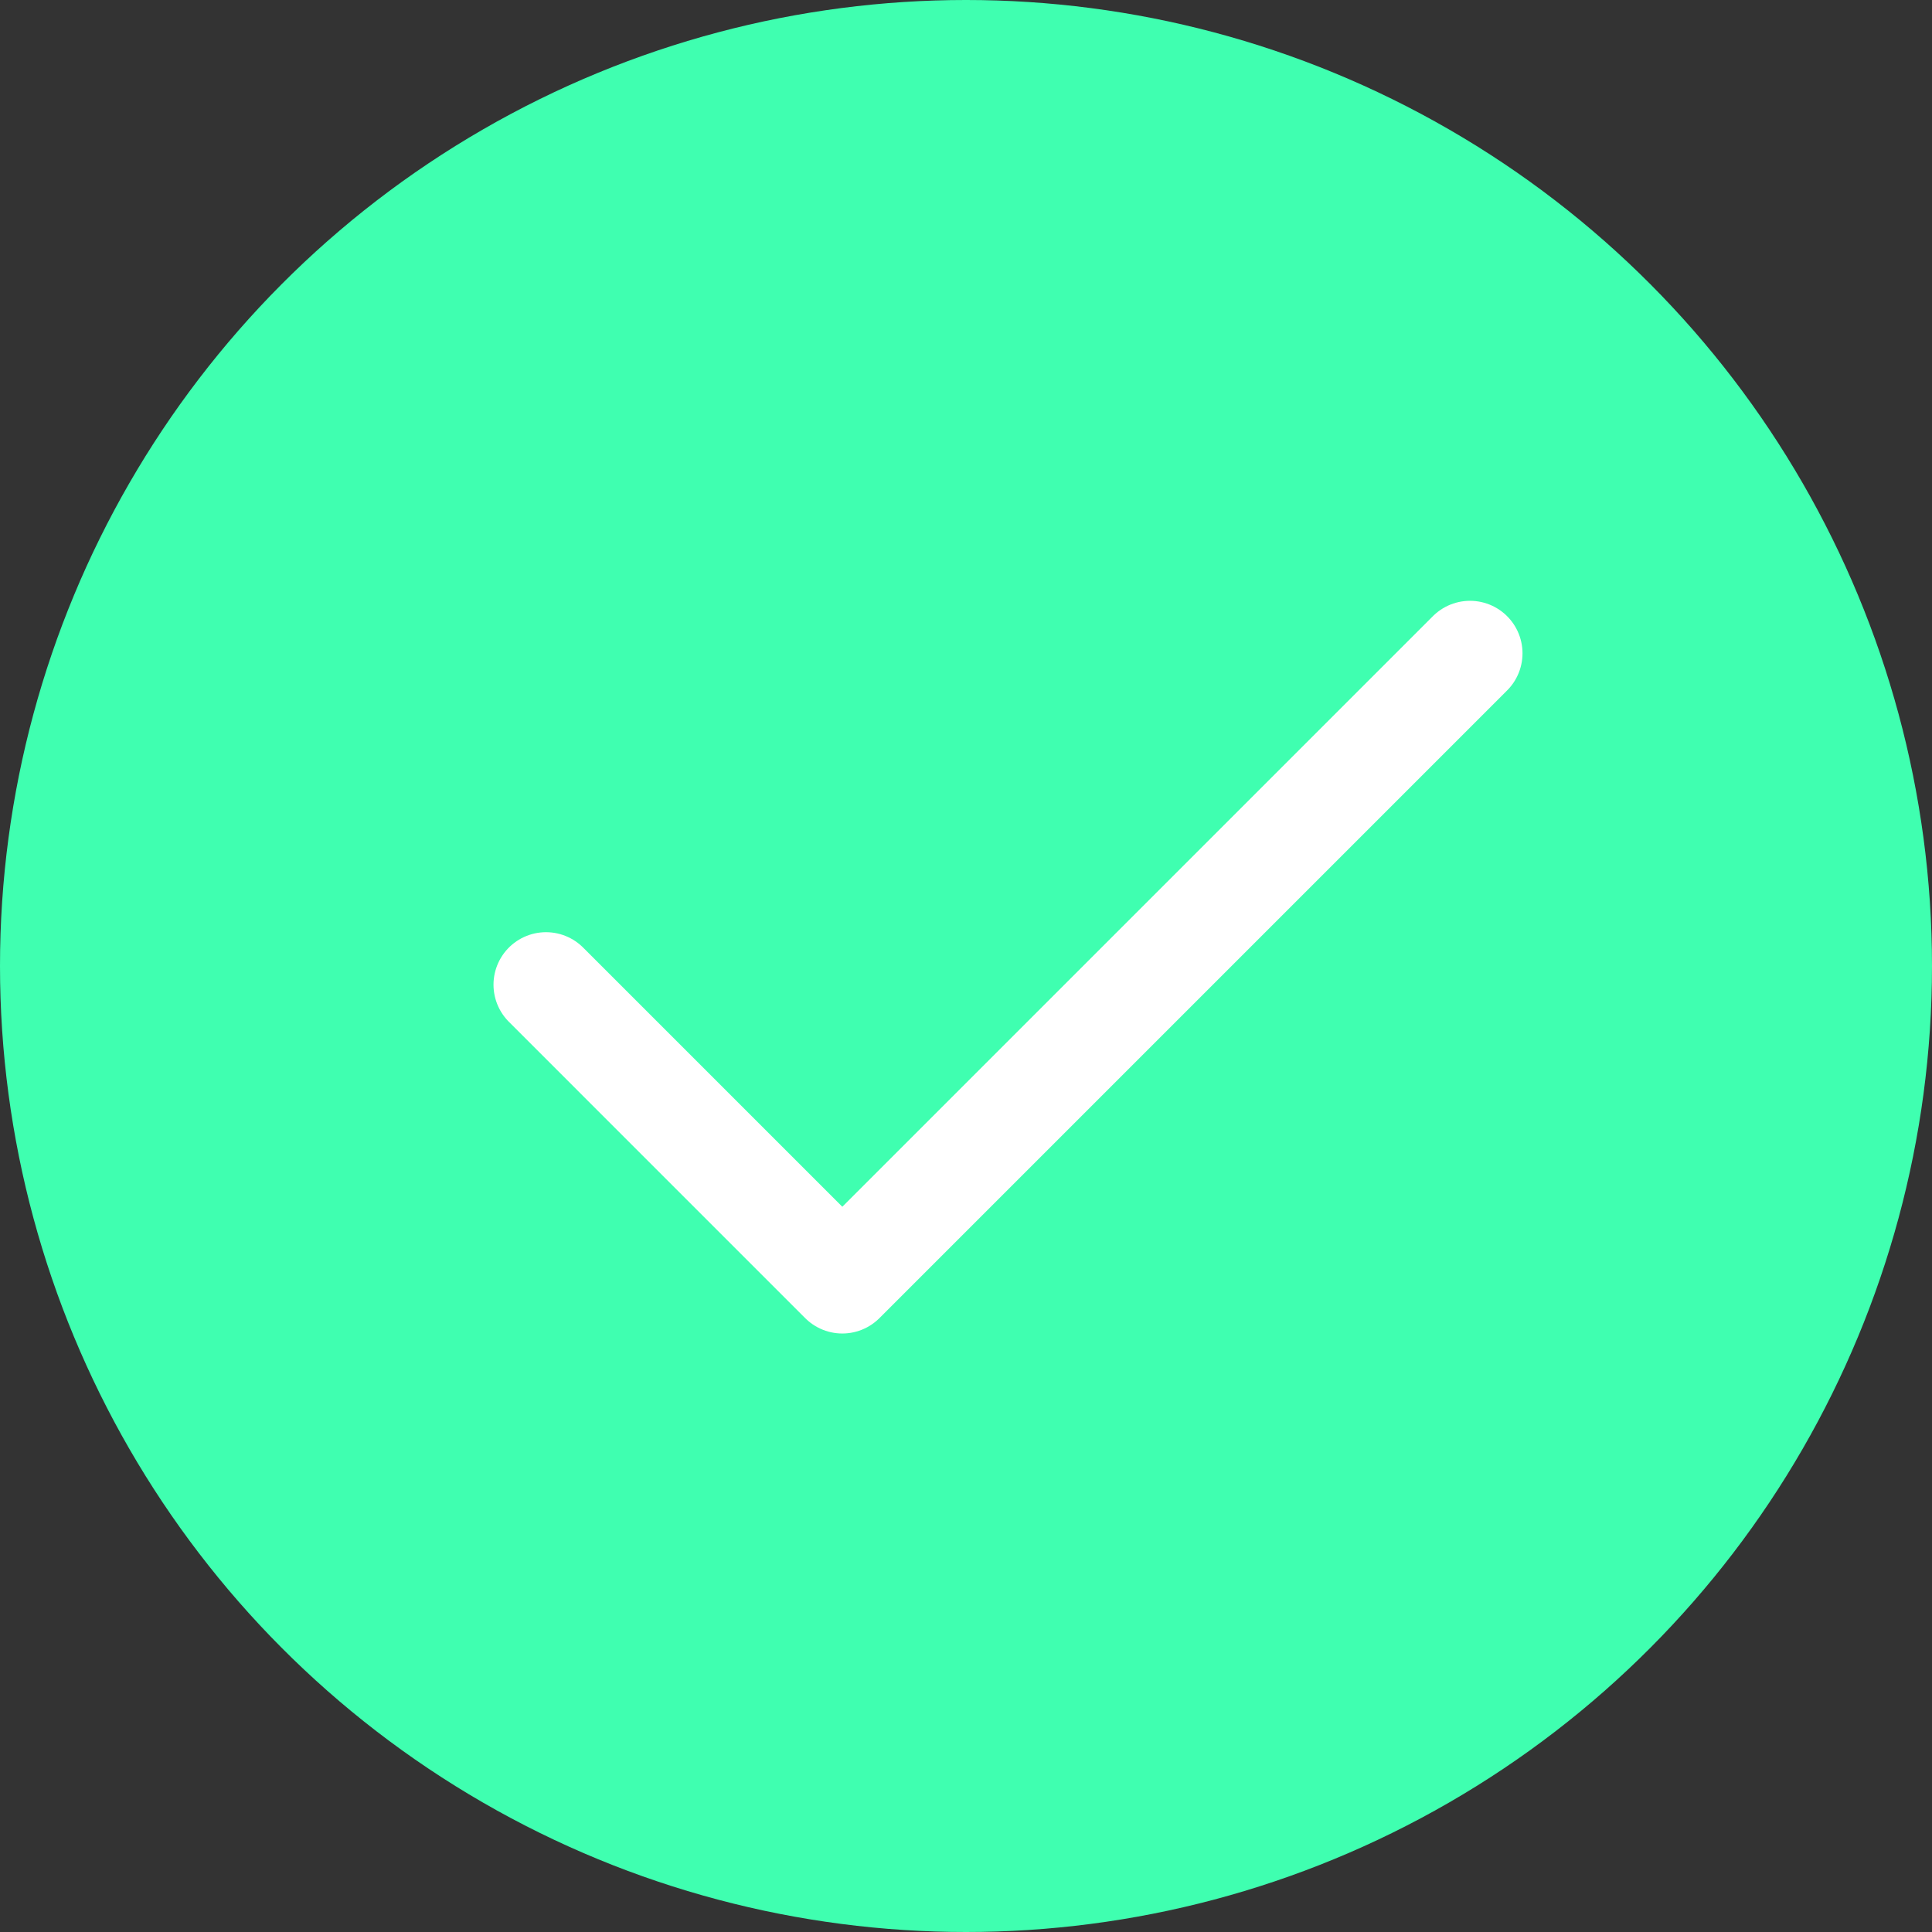 <svg xmlns="http://www.w3.org/2000/svg" viewBox="0 0 92 92"><rect x="0" y="0" width="92" height="92" fill="#333333" stroke="none"/><g data-name="Layer 2"><g data-name="Layer 1"><circle cx="46" cy="46" r="46" fill="#3fffb0"/><path fill="none" stroke="#fff" stroke-linecap="round" stroke-linejoin="round" stroke-width="5" d="M26 46.89L40.11 61 70 31.11"/></g></g></svg>